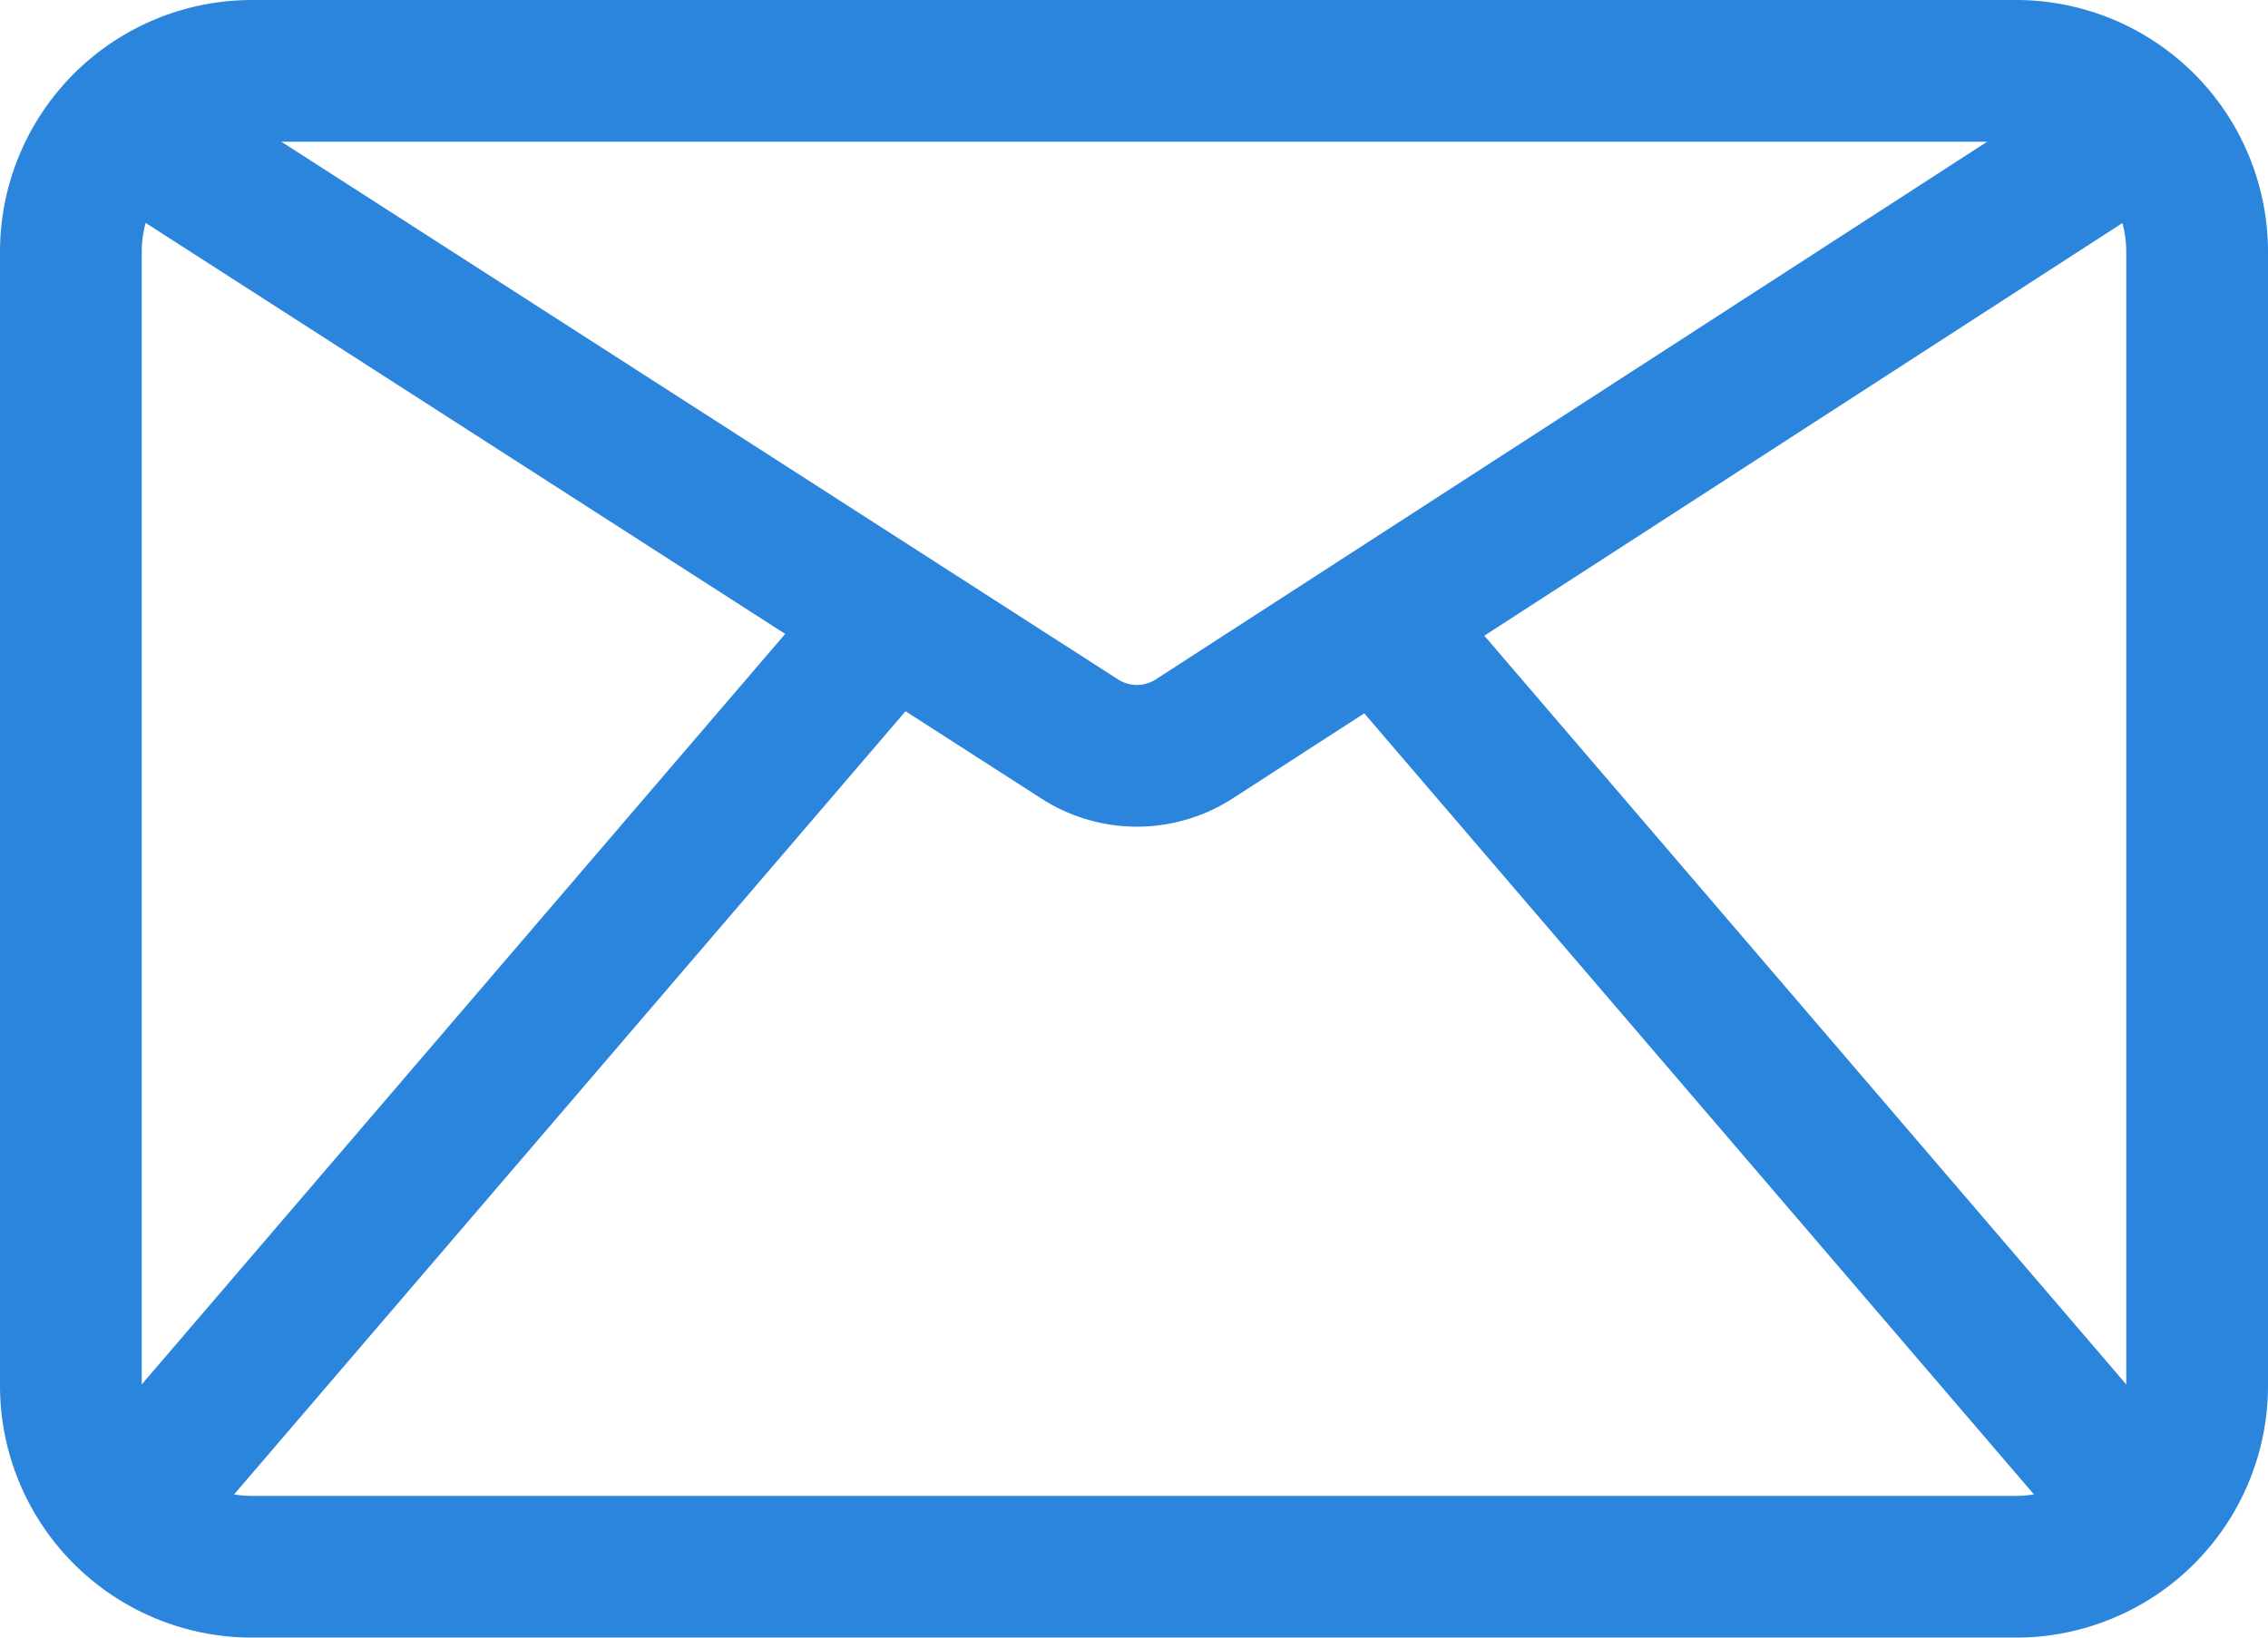 <svg width="18" height="13" xmlns="http://www.w3.org/2000/svg"><g fill="#2C85DD"><path d="M2 1.125A.875.875 0 0 0 1.125 2v9c0 .483.392.875.875.875h14a.875.875 0 0 0 .875-.875V2A.875.875 0 0 0 16 1.125H2zM2 0h14a2 2 0 0 1 2 2v9a2 2 0 0 1-2 2H2a2 2 0 0 1-2-2V2a2 2 0 0 1 2-2z"/><path d="M.696 1.474l.608-.946L8.868 5.39a.277.277 0 0 0 .31 0L16.694.528l.612.944L9.79 6.334a1.4 1.4 0 0 1-1.53.002L.696 1.474z"/><path d="M10.573 5.366l.854-.732 6 7-.854.732-6-7zm-9.146 7l-.854-.732 6-7 .854.732-6 7z"/></g></svg>